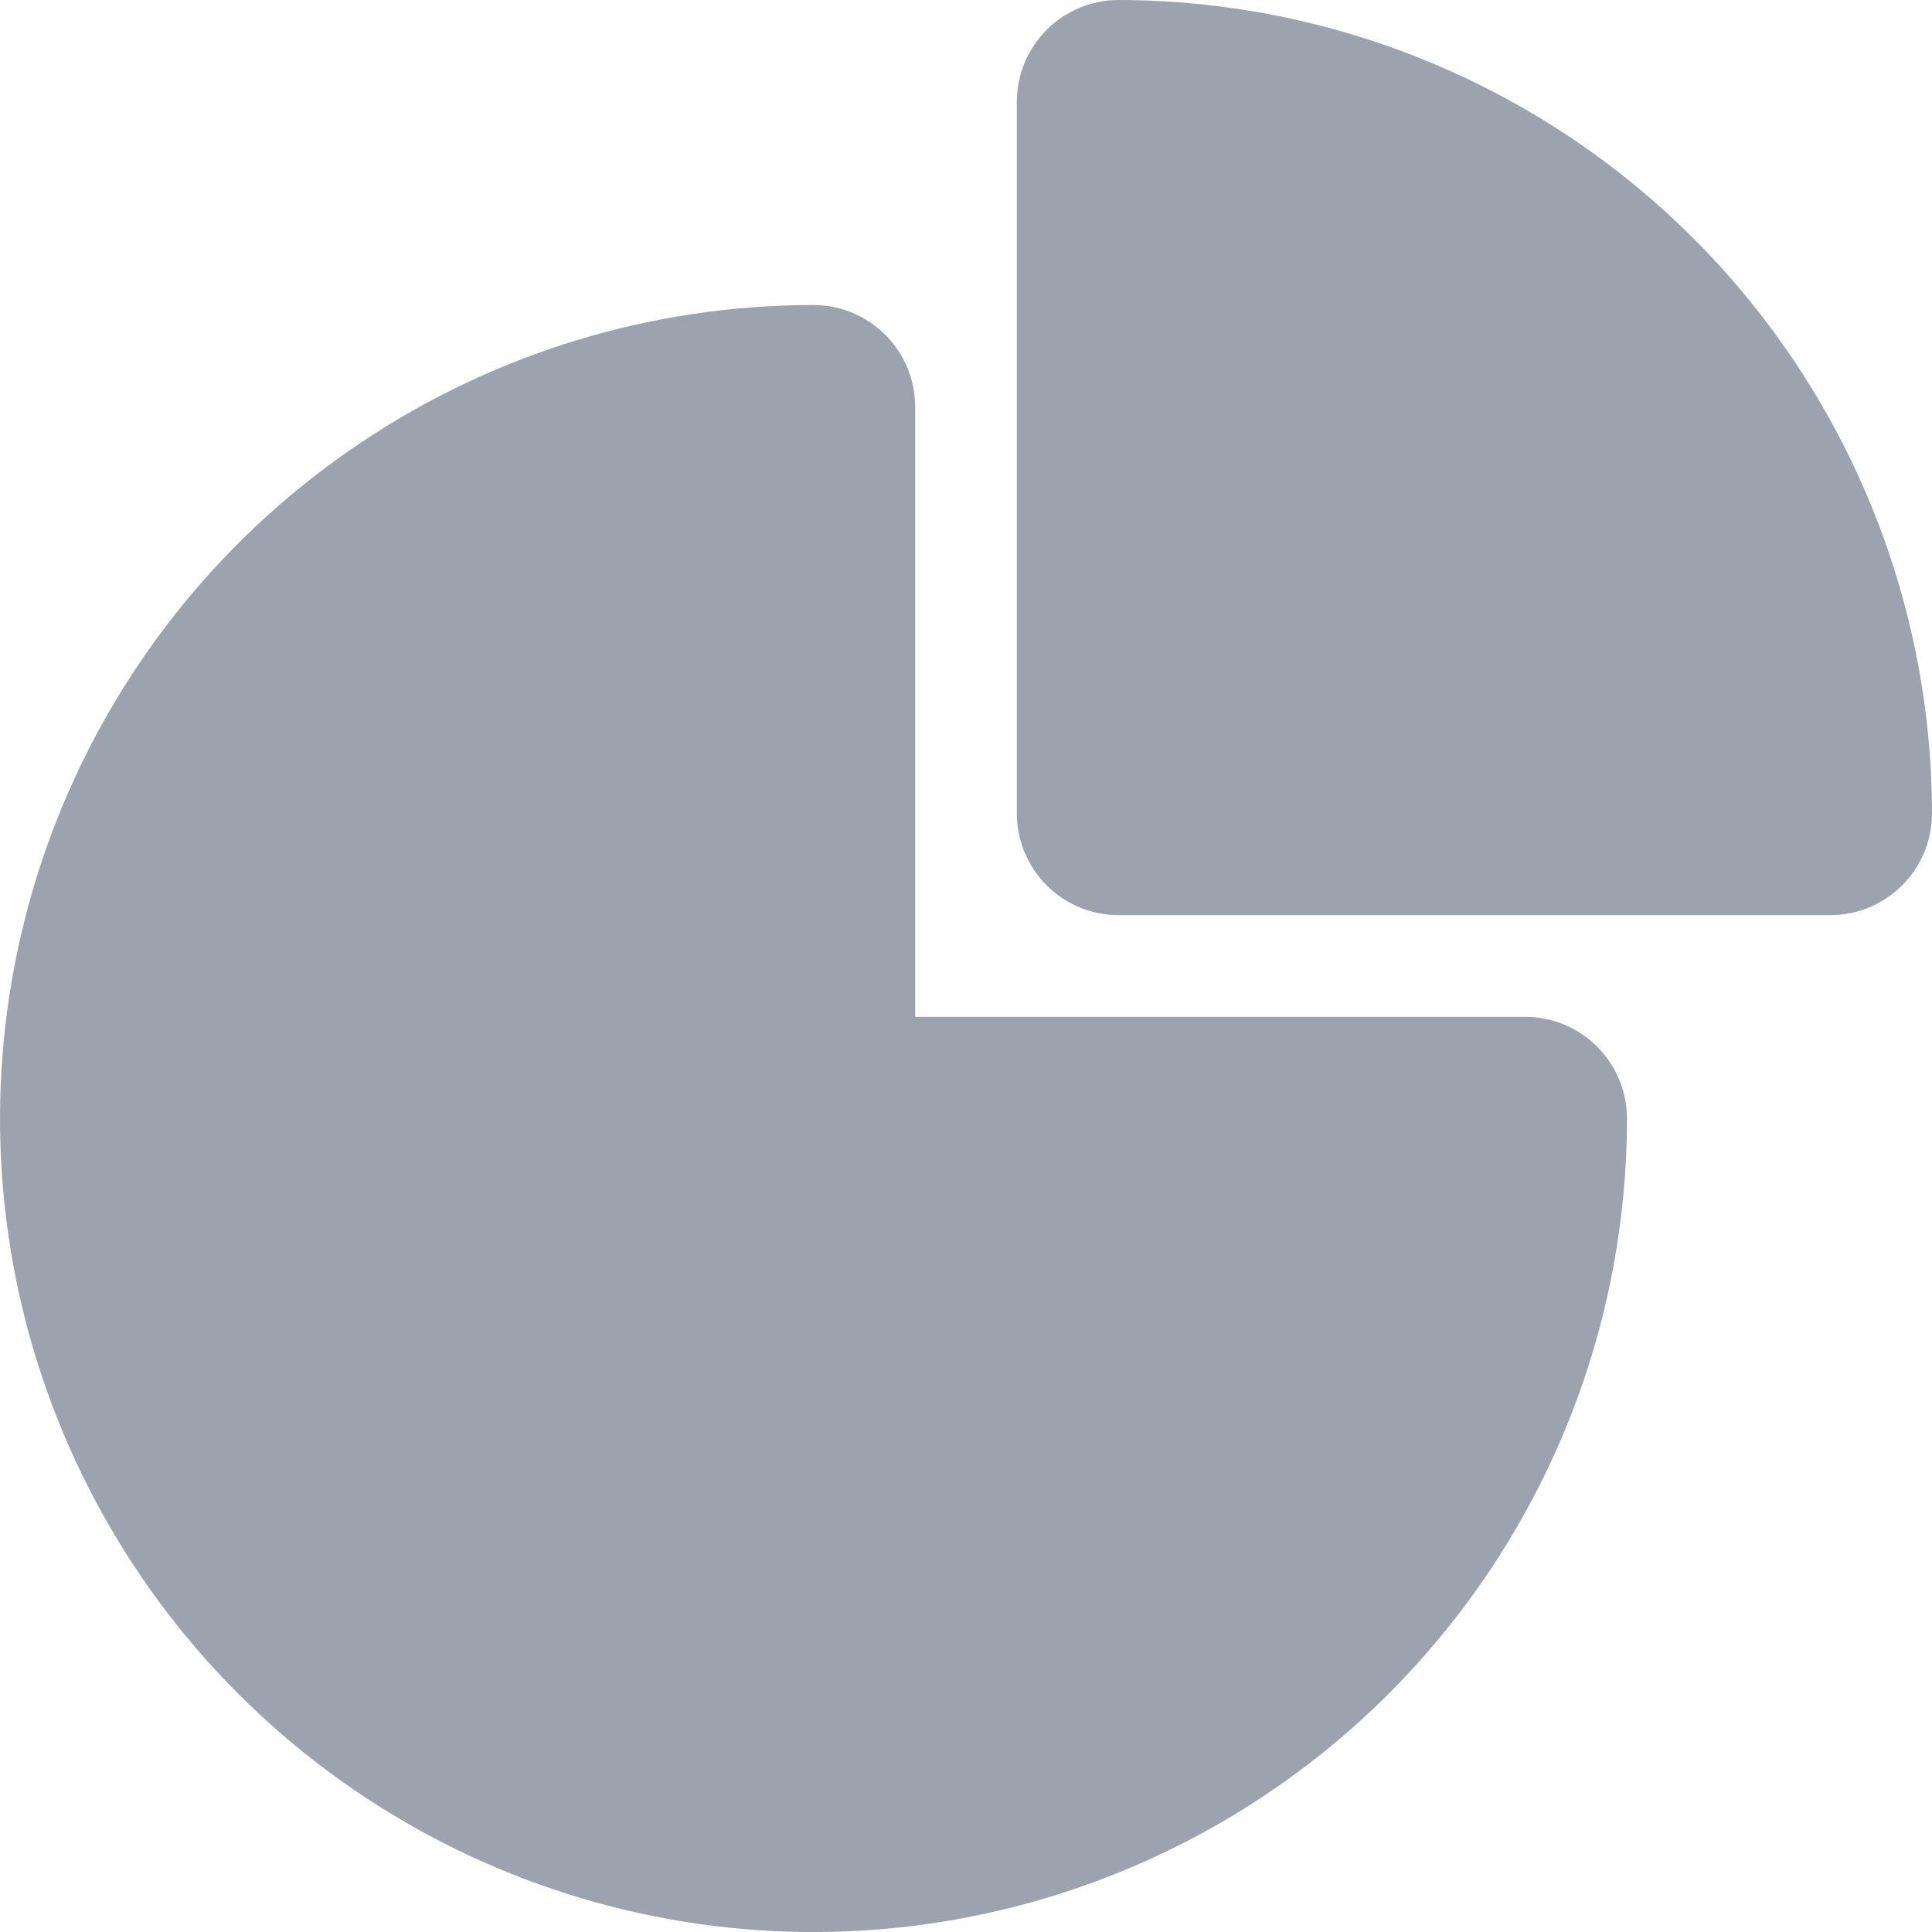 <svg width="16" height="16" viewBox="0 0 16 16" fill="none" xmlns="http://www.w3.org/2000/svg">
<g clip-path="url(#clip0_86_98)">
<path d="M12.632 8.421H7.579V3.368C7.579 3.145 7.49 2.931 7.332 2.773C7.174 2.615 6.96 2.526 6.737 2.526C5.404 2.526 4.102 2.921 2.994 3.662C1.886 4.402 1.023 5.454 0.513 6.685C0.003 7.916 -0.13 9.271 0.129 10.577C0.389 11.884 1.031 13.085 1.973 14.027C2.915 14.969 4.116 15.611 5.423 15.871C6.729 16.131 8.084 15.997 9.315 15.487C10.546 14.977 11.598 14.114 12.338 13.006C13.079 11.898 13.474 10.596 13.474 9.263C13.474 9.04 13.385 8.826 13.227 8.668C13.069 8.51 12.855 8.421 12.632 8.421Z" fill="#9CA3AF"/>
<path d="M9.263 0C9.04 0 8.826 0.089 8.668 0.247C8.51 0.405 8.421 0.619 8.421 0.842V6.737C8.421 6.96 8.51 7.174 8.668 7.332C8.826 7.49 9.04 7.579 9.263 7.579H15.158C15.381 7.579 15.595 7.49 15.753 7.332C15.911 7.174 16 6.96 16 6.737C15.998 4.951 15.288 3.238 14.025 1.975C12.762 0.712 11.049 0.002 9.263 0Z" fill="#9CA3AF"/>
</g>
<defs>
<clipPath id="clip0_86_98">
<rect width="16" height="16" fill="white"/>
</clipPath>
</defs>
</svg>
